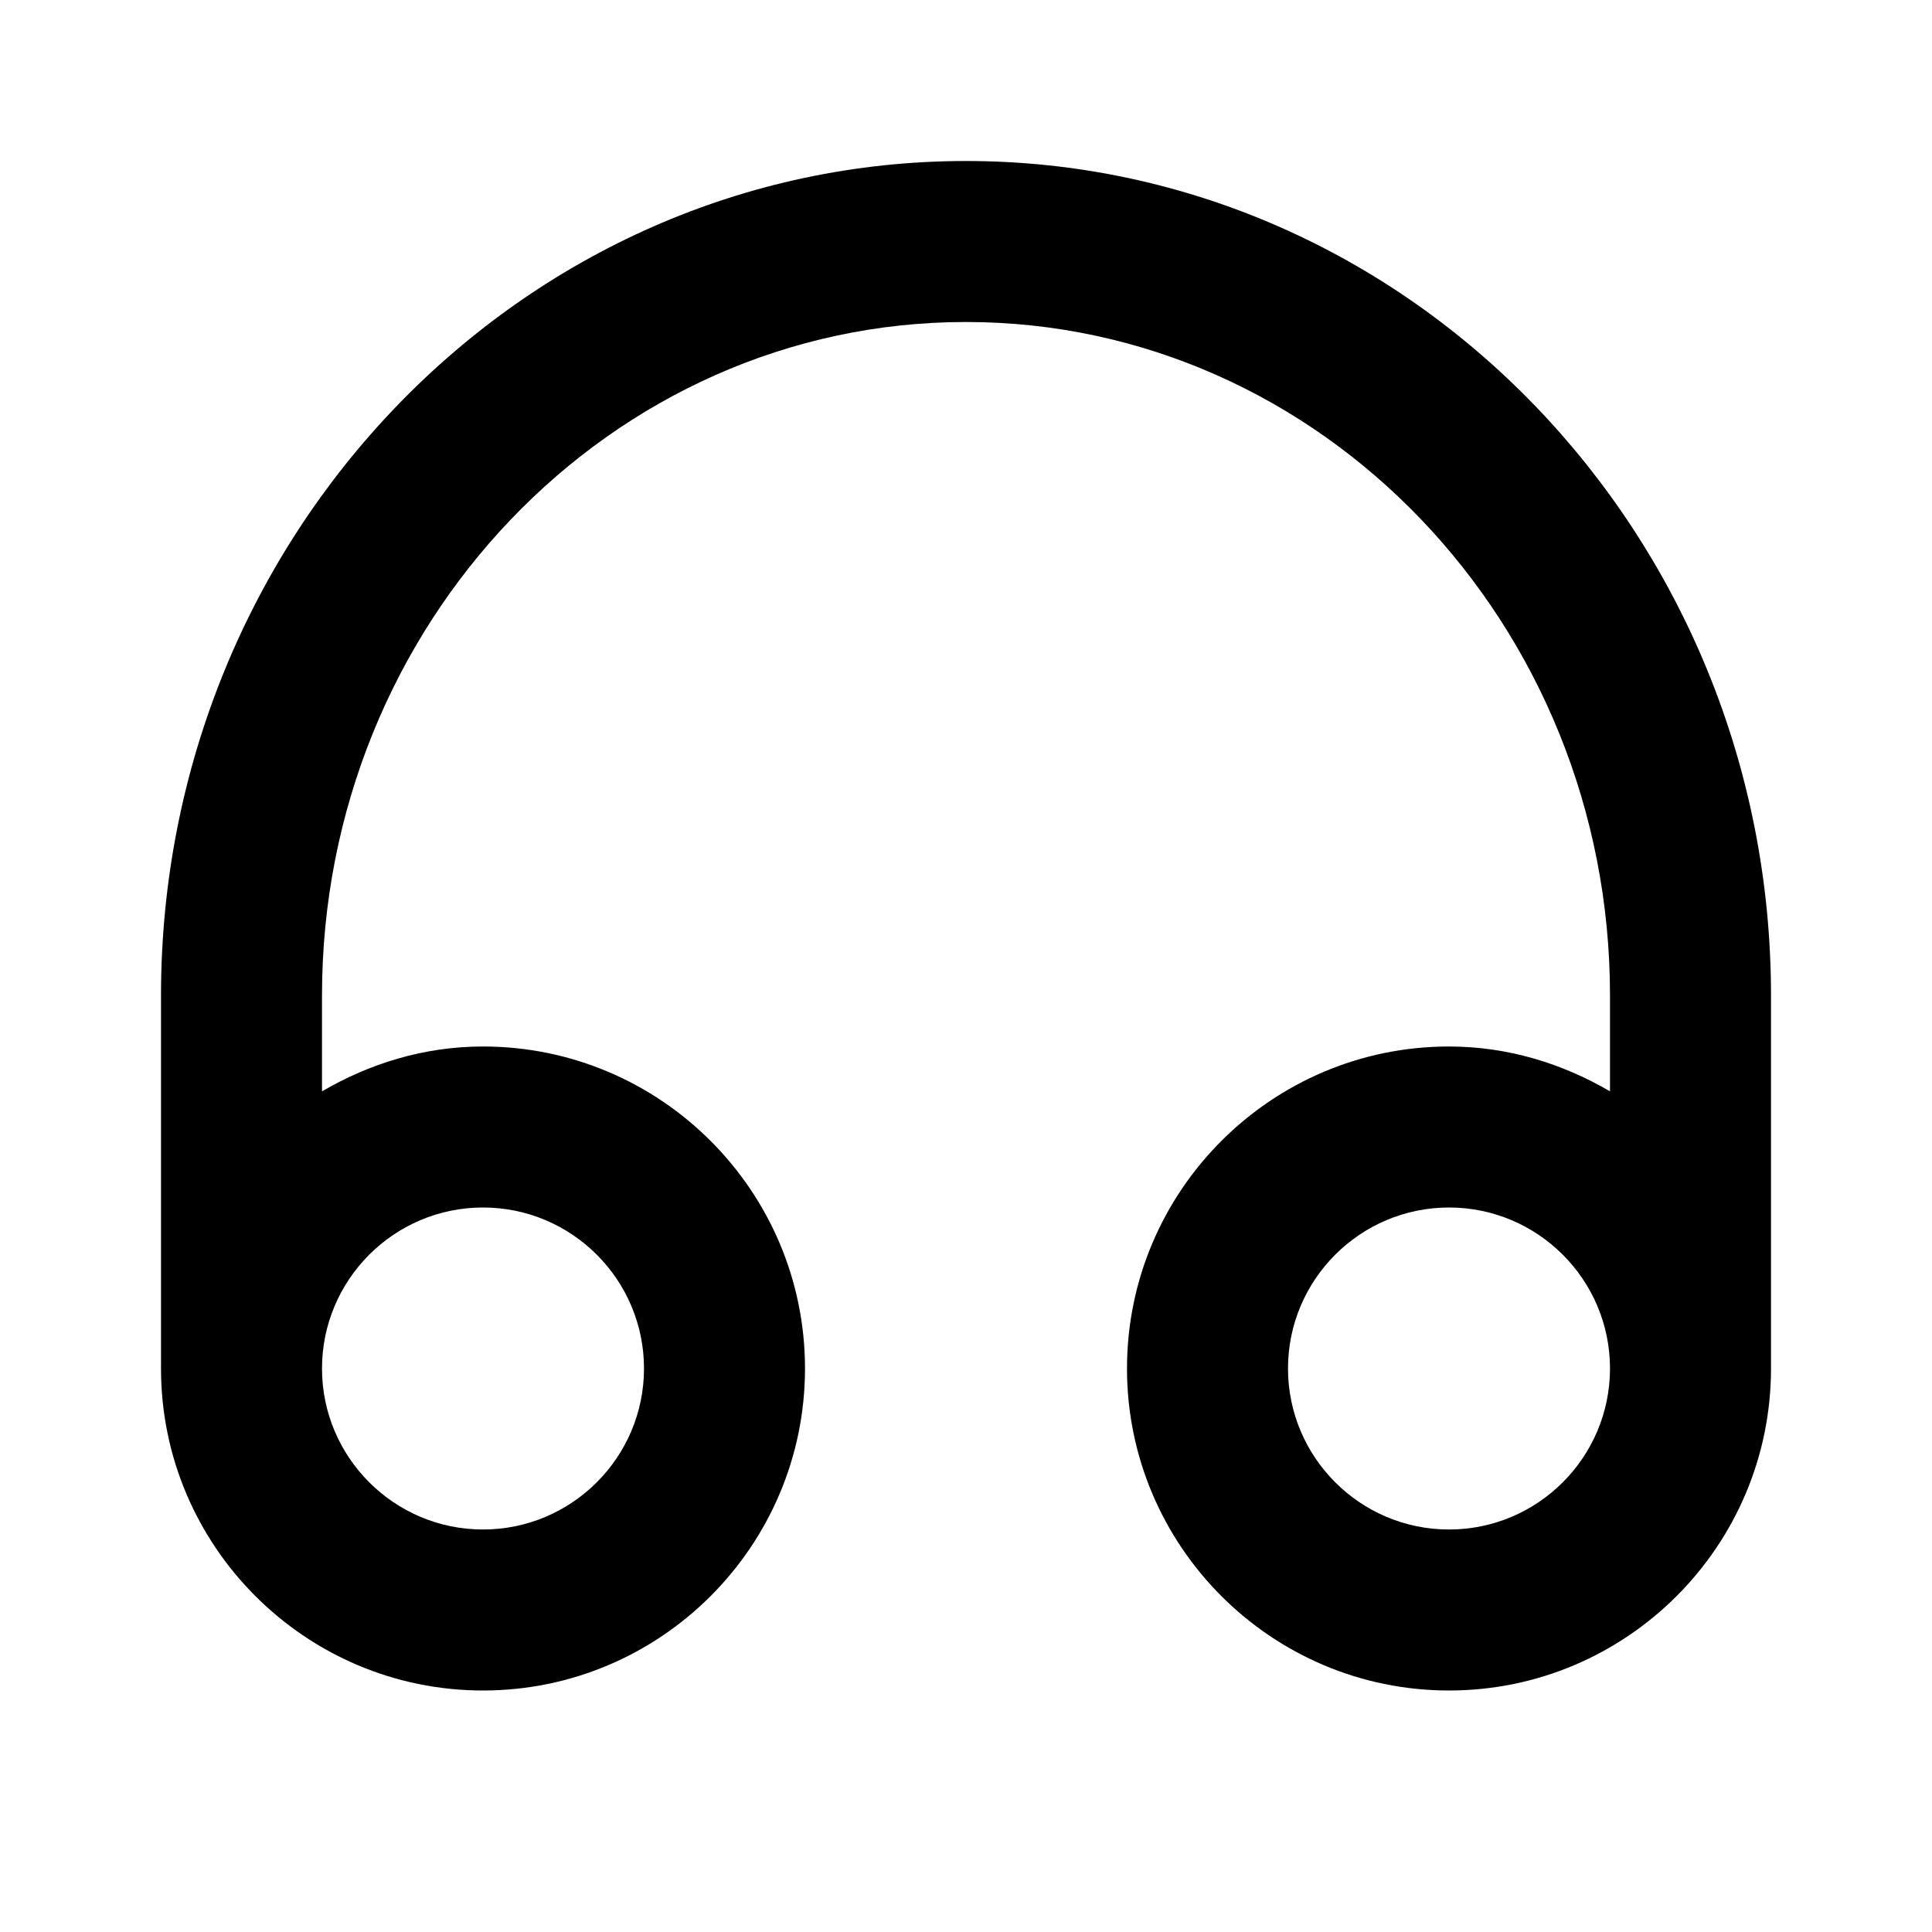 <!-- Generated by IcoMoon.io -->
<svg version="1.1" xmlns="http://www.w3.org/2000/svg" width="1024" height="1024" viewBox="0 0 1024 1024">
<title></title>
<g id="icomoon-ignore">
</g>
<path fill="#000" d="M768 810.667c-47.061 0-85.333-38.272-85.333-85.333s38.272-85.333 85.333-85.333c47.061 0 85.333 38.272 85.333 85.333s-38.272 85.333-85.333 85.333zM256 640c47.061 0 85.333 38.272 85.333 85.333s-38.272 85.333-85.333 85.333c-47.061 0-85.333-38.272-85.333-85.333s38.272-85.333 85.333-85.333zM512 85.333c-235.264 0-426.667 198.4-426.667 442.283v197.717c0 94.123 76.544 170.667 170.667 170.667s170.667-76.544 170.667-170.667c0-94.123-76.544-170.667-170.667-170.667-31.232 0-60.117 9.045-85.333 23.765v-50.816c0-196.821 153.131-356.949 341.333-356.949s341.333 160.128 341.333 356.949v50.816c-25.216-14.72-54.101-23.765-85.333-23.765-94.123 0-170.667 76.544-170.667 170.667s76.544 170.667 170.667 170.667c94.123 0 170.667-76.544 170.667-170.667v-197.717c0-243.883-191.403-442.283-426.667-442.283z"></path>
</svg>
